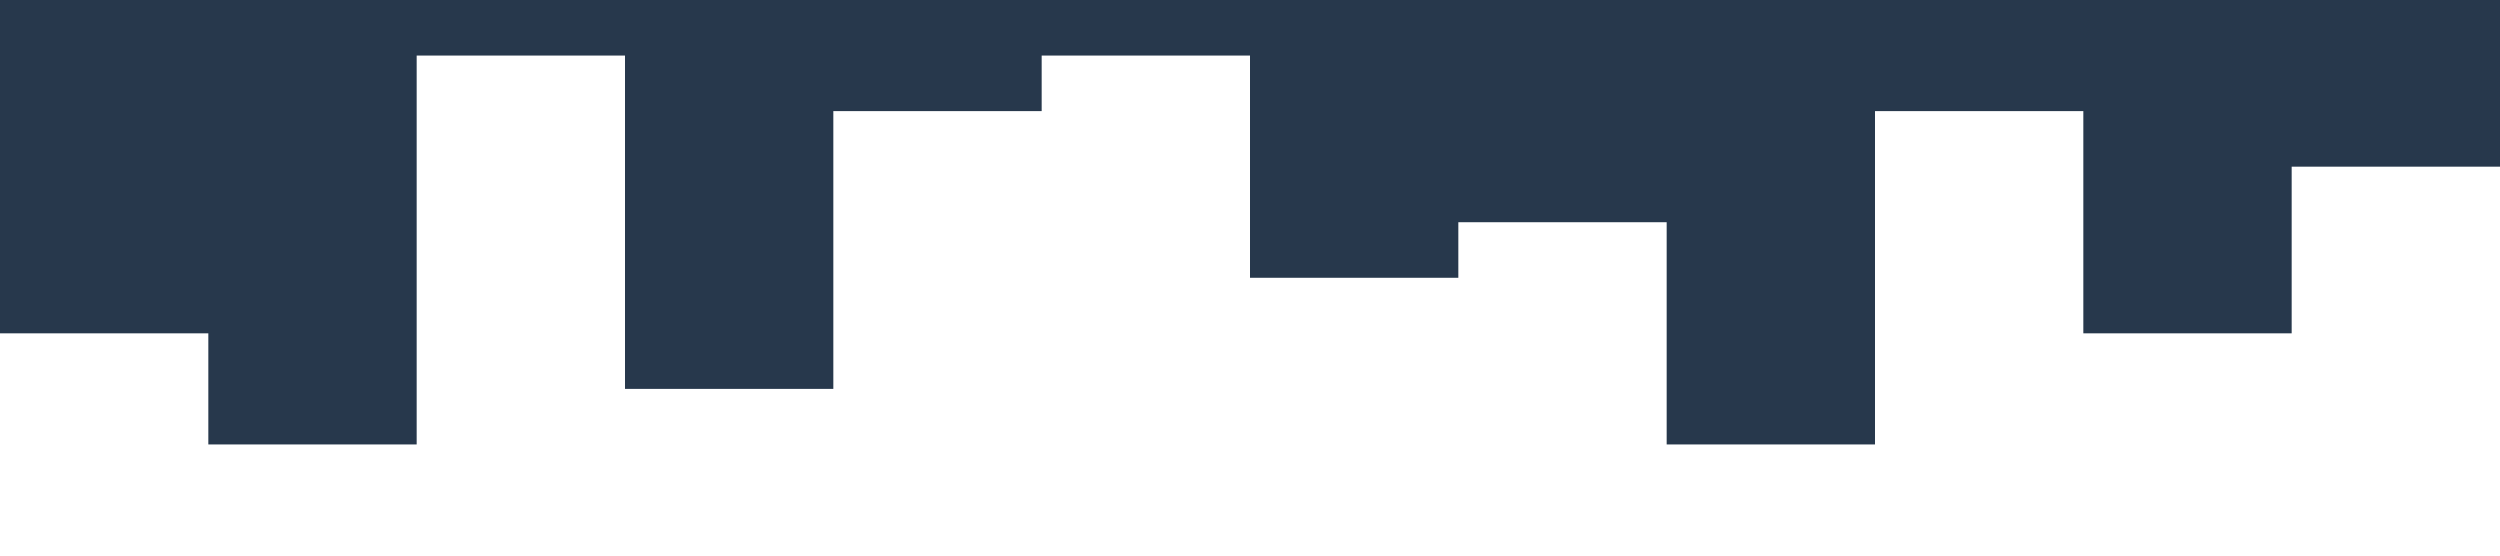 <?xml version="1.0" standalone="no"?><svg xmlns="http://www.w3.org/2000/svg" viewBox="0 0 1440 320"><path fill="#27384c" fill-opacity="1" d="M0,224L0,192L120,192L120,256L240,256L240,32L360,32L360,224L480,224L480,64L600,64L600,32L720,32L720,160L840,160L840,128L960,128L960,256L1080,256L1080,64L1200,64L1200,192L1320,192L1320,96L1440,96L1440,0L1320,0L1320,0L1200,0L1200,0L1080,0L1080,0L960,0L960,0L840,0L840,0L720,0L720,0L600,0L600,0L480,0L480,0L360,0L360,0L240,0L240,0L120,0L120,0L0,0L0,0Z"></path></svg>
